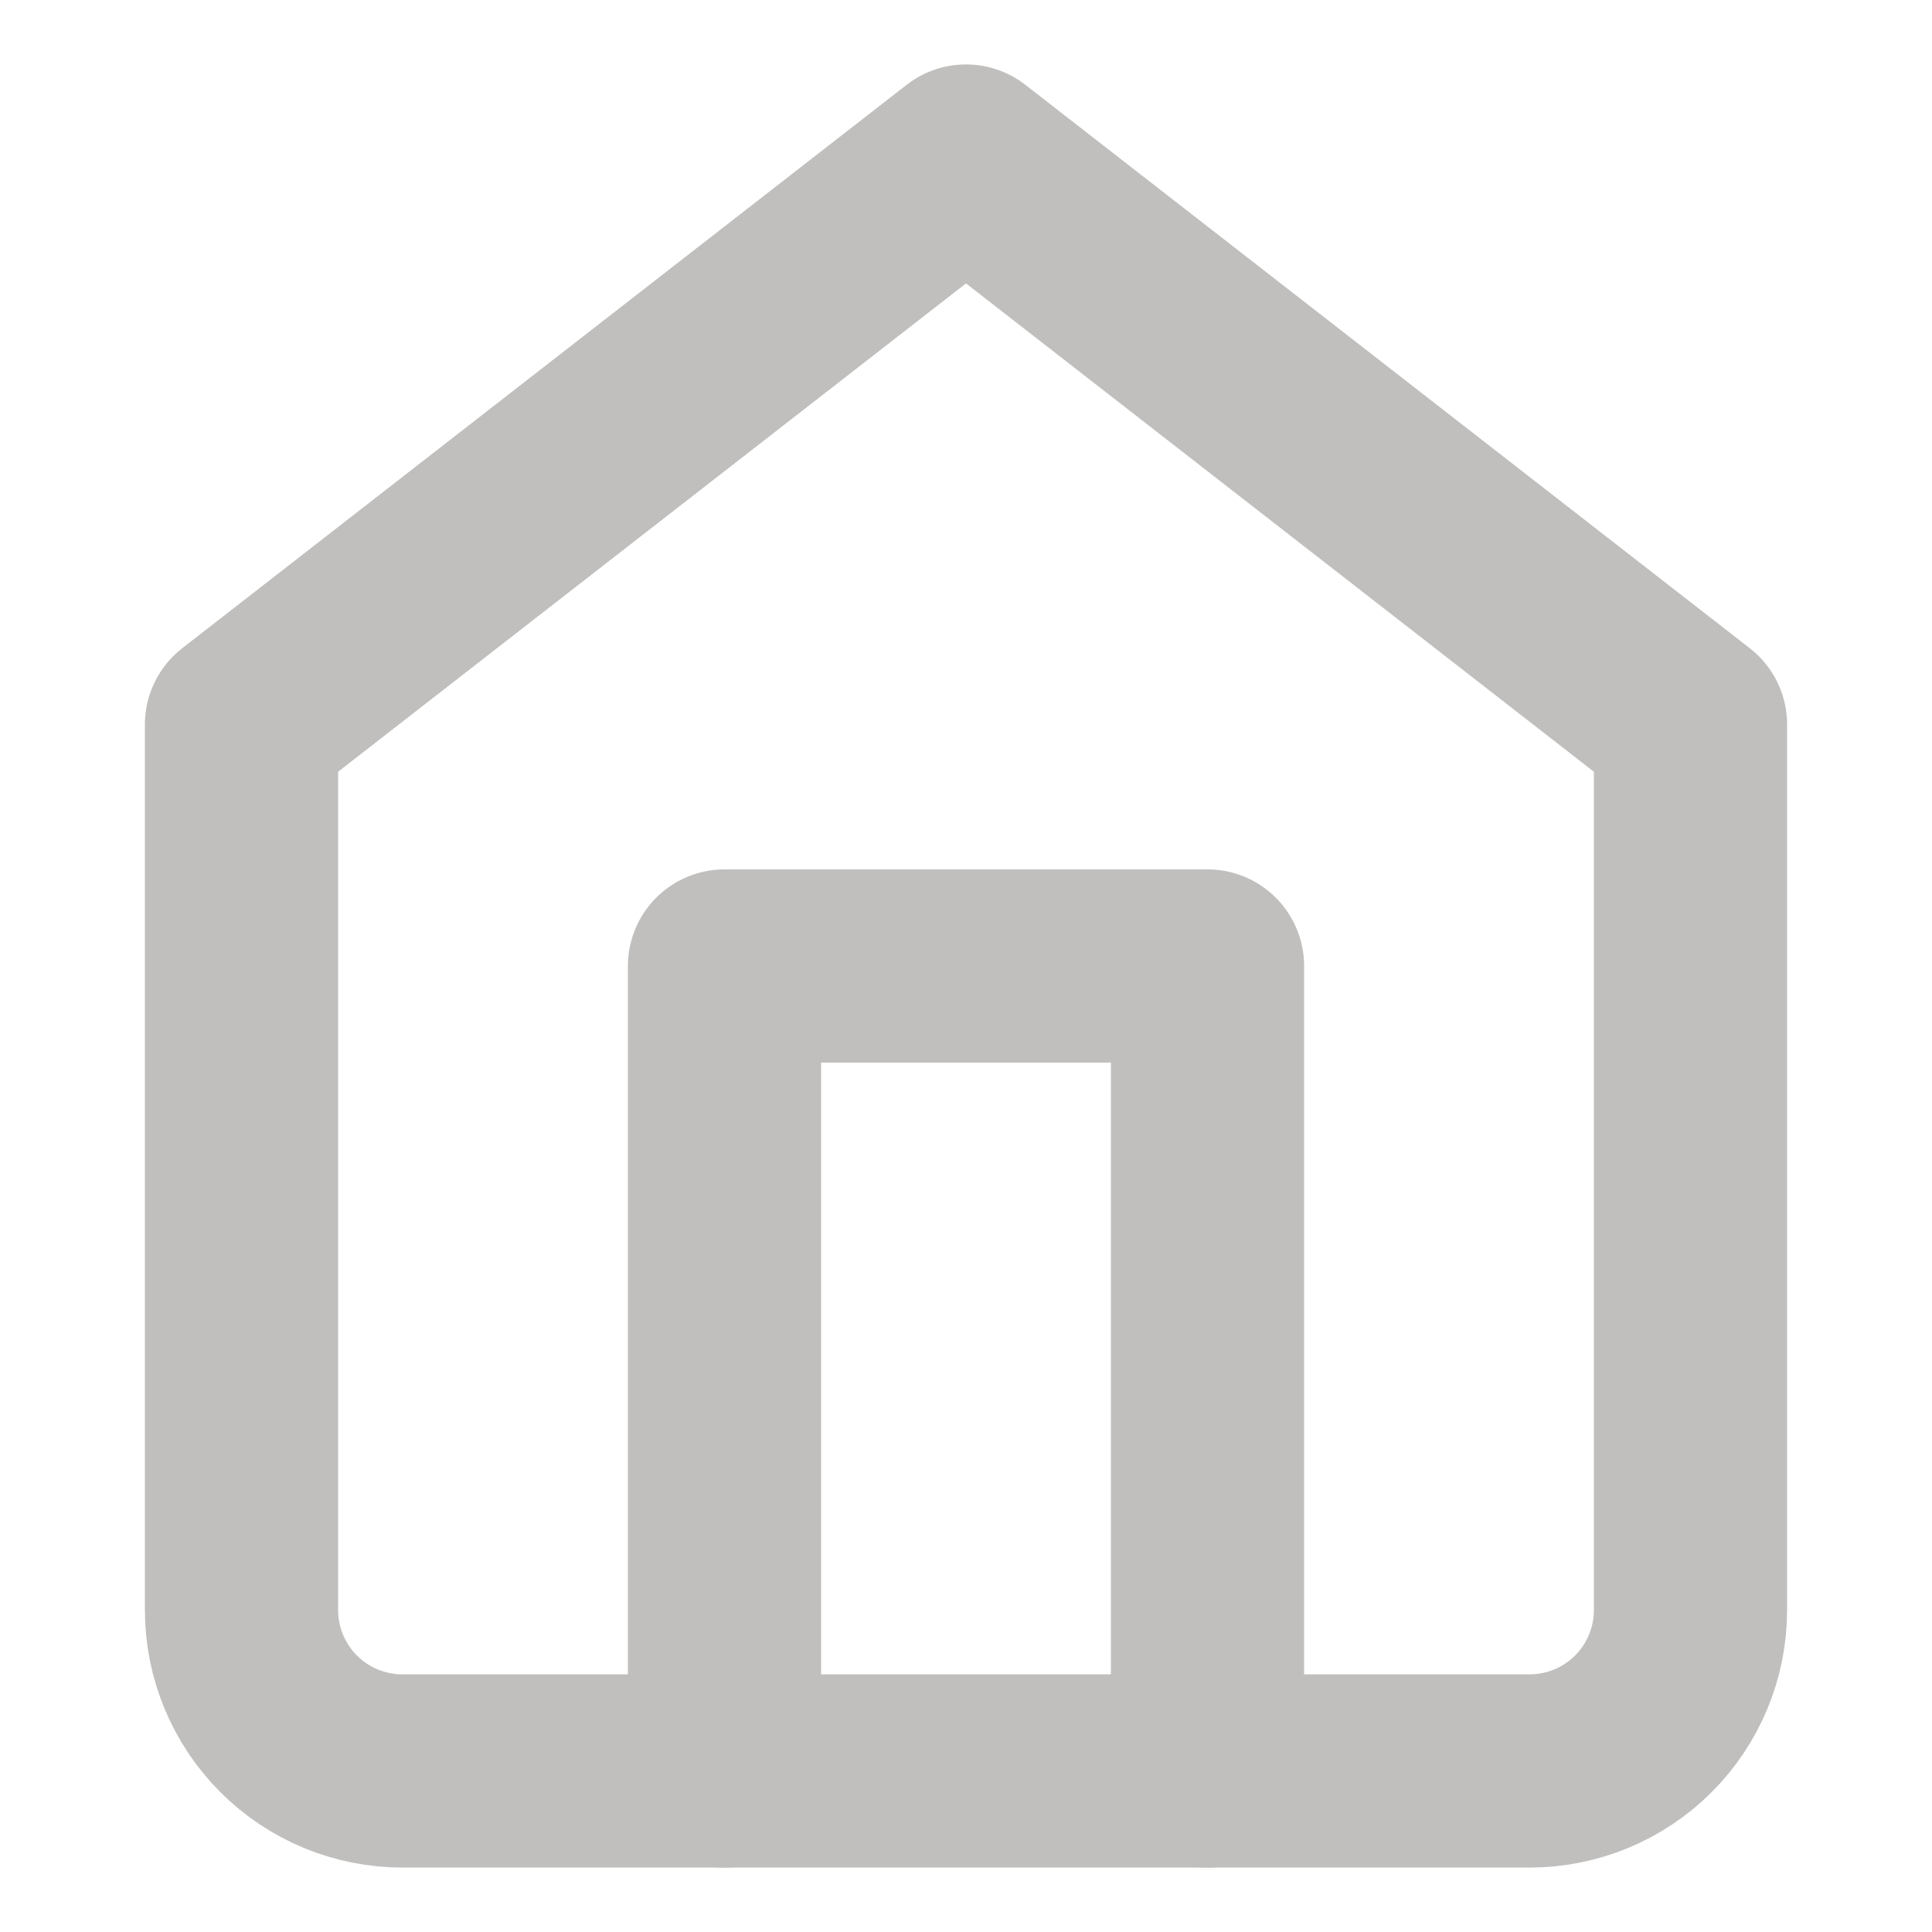 <svg width="20" height="20" viewBox="0 0 20 20" fill="none" xmlns="http://www.w3.org/2000/svg">
<path d="M2.5 7.5L10 1.667L17.5 7.5V16.667C17.5 17.109 17.324 17.533 17.012 17.845C16.699 18.158 16.275 18.333 15.833 18.333H4.167C3.725 18.333 3.301 18.158 2.988 17.845C2.676 17.533 2.5 17.109 2.5 16.667V7.5Z" stroke="#C0BFBD" stroke-width="2" stroke-linecap="round" stroke-linejoin="round"/>
<path d="M7.5 18.333V10H12.5V18.333" stroke="#C0BFBD" stroke-width="2" stroke-linecap="round" stroke-linejoin="round"/>
</svg>
